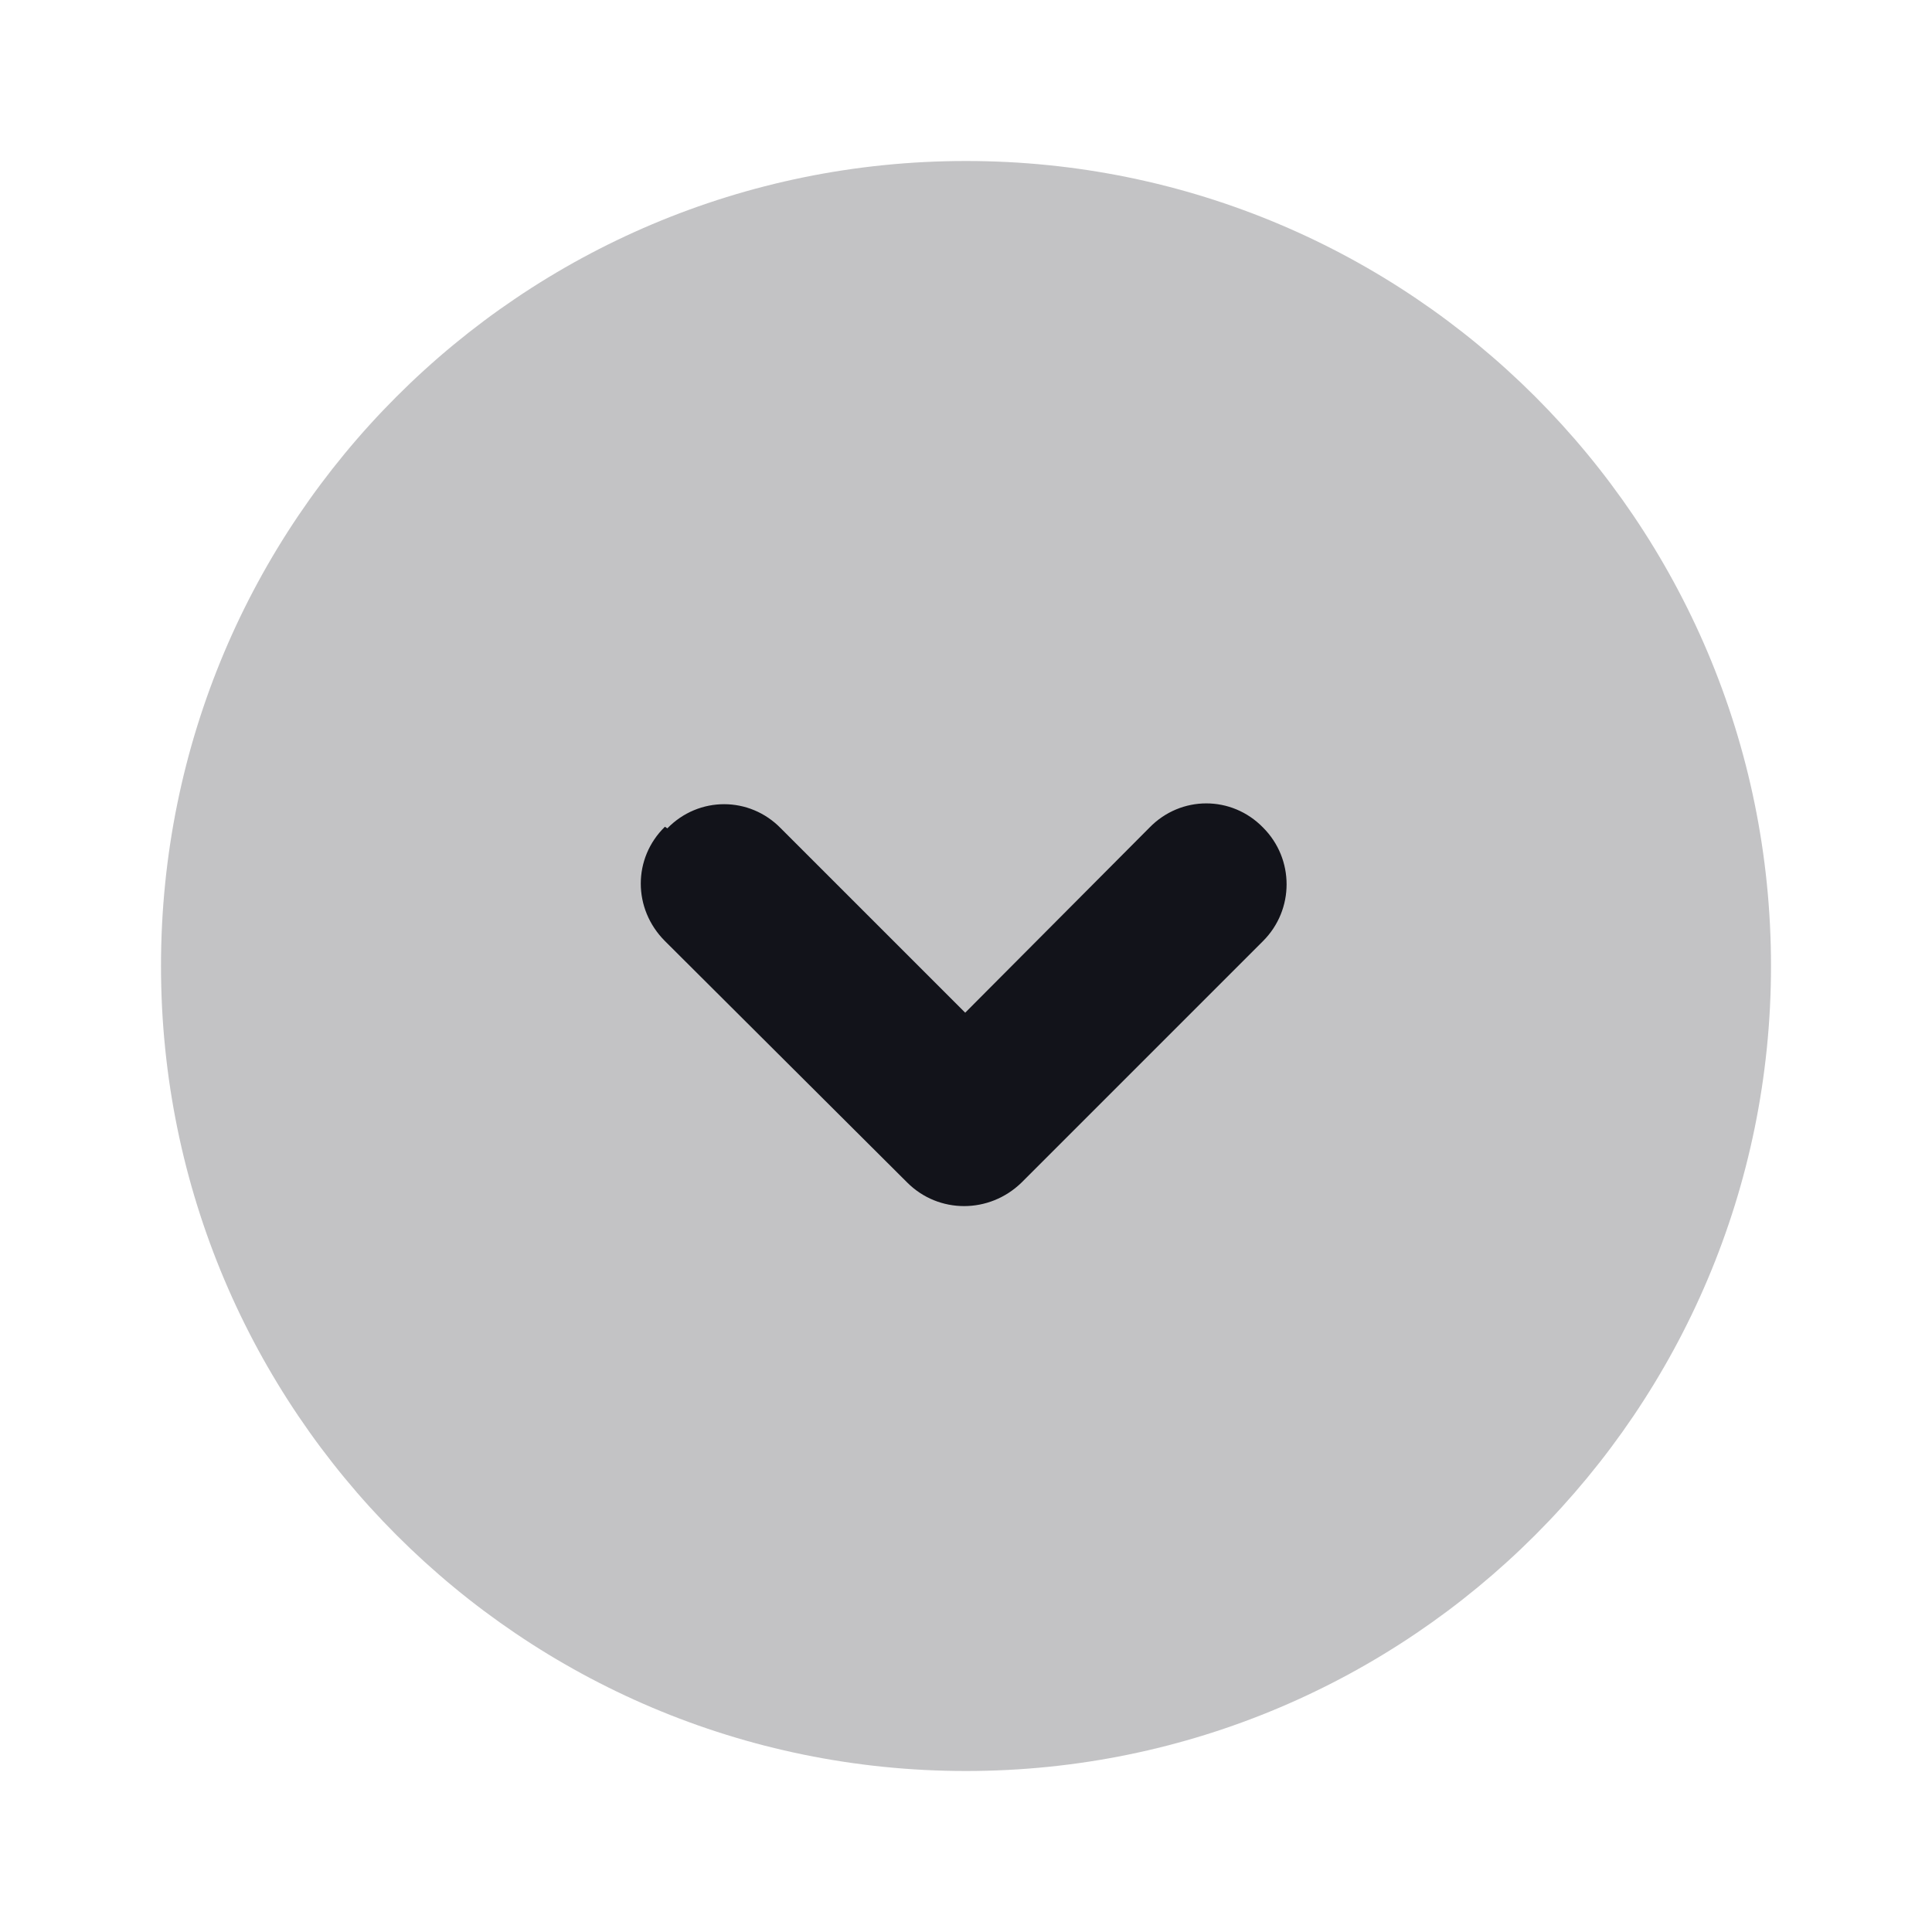 <svg viewBox="0 0 24 24" xmlns="http://www.w3.org/2000/svg"><g><g fill="#12131A"><path opacity=".25" d="M12 2C6.47 2 2 6.47 2 12c0 5.52 4.47 10 10 10 5.52 0 10-4.48 10-10 0-5.53-4.48-10-10-10Z"/><path fill="#12131A" fill-rule="evenodd" d="M8.29 10.29c.39-.4 1.02-.4 1.41 0l2.29 2.29 2.29-2.3c.39-.4 1.02-.4 1.41 0 .39.39.39 1.02 0 1.41l-3 3c-.4.39-1.03.39-1.42 0l-3.01-3c-.4-.4-.4-1.03 0-1.42Z"/></g></g></svg>